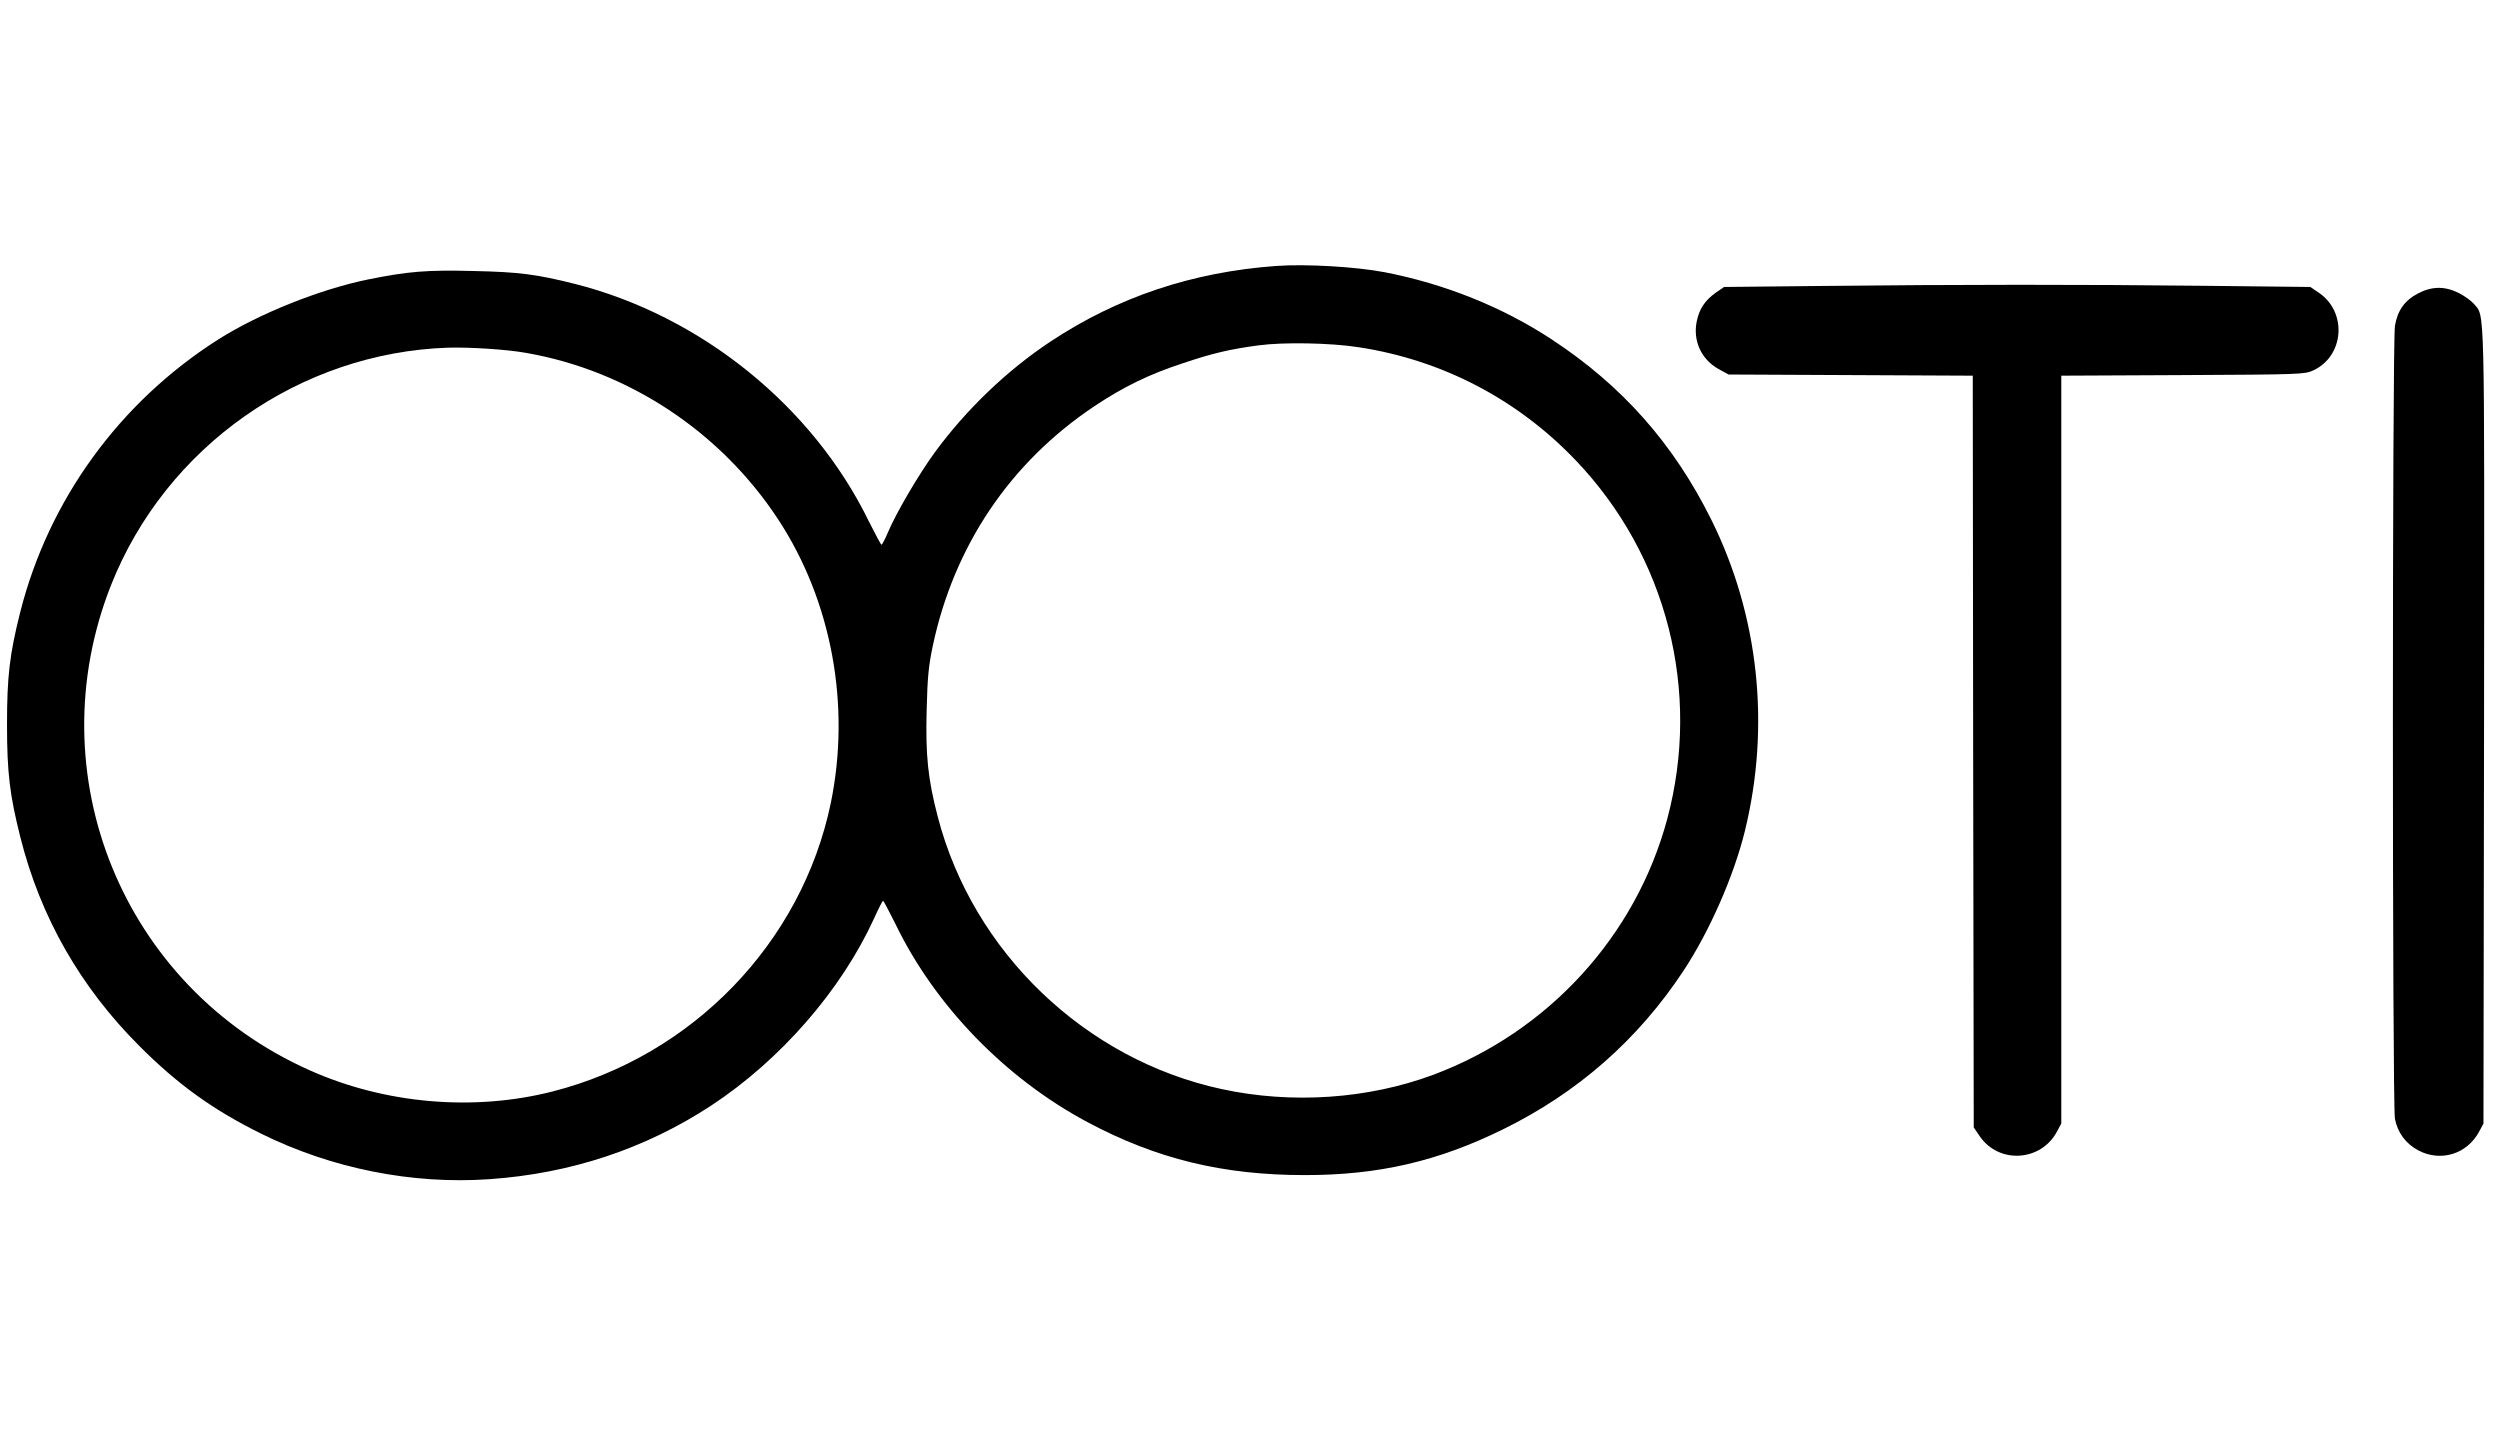<?xml version="1.0" standalone="no"?>
<!DOCTYPE svg PUBLIC "-//W3C//DTD SVG 20010904//EN"
 "http://www.w3.org/TR/2001/REC-SVG-20010904/DTD/svg10.dtd">
<svg version="1.0" xmlns="http://www.w3.org/2000/svg"
 width="1285pt" height="745pt" viewBox="0 0 1285 745"
 preserveAspectRatio="xMidYMid meet">

<g transform="translate(0,745) scale(0.1,-0.1)"
fill="#000000" stroke="none">
<path d="M6560 6083 c-431 -31 -816 -160 -1161 -389 -222 -147 -433 -349 -594
-569 -82 -112 -198 -310 -240 -409 -15 -36 -31 -66 -34 -66 -3 0 -32 54 -65
120 -289 593 -864 1057 -1512 1221 -196 49 -285 61 -520 66 -242 6 -336 -2
-540 -43 -248 -50 -565 -177 -774 -310 -507 -323 -870 -824 -1016 -1400 -55
-219 -68 -331 -68 -579 0 -247 14 -362 69 -580 103 -409 308 -768 610 -1070
198 -199 379 -329 627 -452 362 -179 776 -262 1174 -234 417 29 800 156 1139
378 357 235 669 593 838 963 22 49 43 90 46 90 3 -1 31 -54 63 -118 203 -421
566 -795 988 -1020 354 -189 696 -272 1117 -272 378 0 682 70 1018 235 385
189 694 461 928 815 135 205 259 488 316 720 132 541 71 1107 -173 1599 -194
390 -457 688 -821 927 -253 166 -549 285 -859 345 -148 28 -403 43 -556 32z
m425 -418 c430 -66 816 -268 1116 -583 467 -490 644 -1185 469 -1840 -161
-602 -611 -1095 -1202 -1316 -335 -125 -728 -152 -1088 -74 -702 151 -1279
704 -1460 1400 -51 196 -63 316 -57 548 4 168 10 227 31 328 109 516 398 945
831 1234 150 100 281 164 455 221 155 52 241 72 390 92 127 17 370 13 515 -10z
m-4280 -29 c526 -92 999 -405 1295 -856 275 -419 374 -955 270 -1459 -149
-716 -709 -1297 -1429 -1481 -407 -104 -865 -64 -1252 110 -958 428 -1403
1520 -1018 2493 282 711 970 1195 1734 1220 109 3 301 -9 400 -27z"/>
<path d="M9348 5980 l-486 -5 -44 -30 c-55 -40 -84 -83 -97 -148 -20 -99 24
-194 111 -243 l53 -29 627 -3 628 -3 2 -1932 3 -1932 32 -47 c99 -142 314
-128 396 26 l22 41 0 1922 0 1922 625 3 c609 3 626 4 670 24 158 73 176 296
32 397 l-47 32 -550 6 c-618 7 -1256 7 -1977 -1z"/>
<path d="M12429 5942 c-69 -36 -106 -88 -119 -167 -14 -84 -14 -4003 0 -4076
14 -71 55 -127 120 -162 116 -61 251 -19 313 97 l22 41 3 2040 c2 2226 5 2104
-53 2174 -14 16 -49 41 -77 55 -72 36 -138 35 -209 -2z"/>
</g>
</svg>
